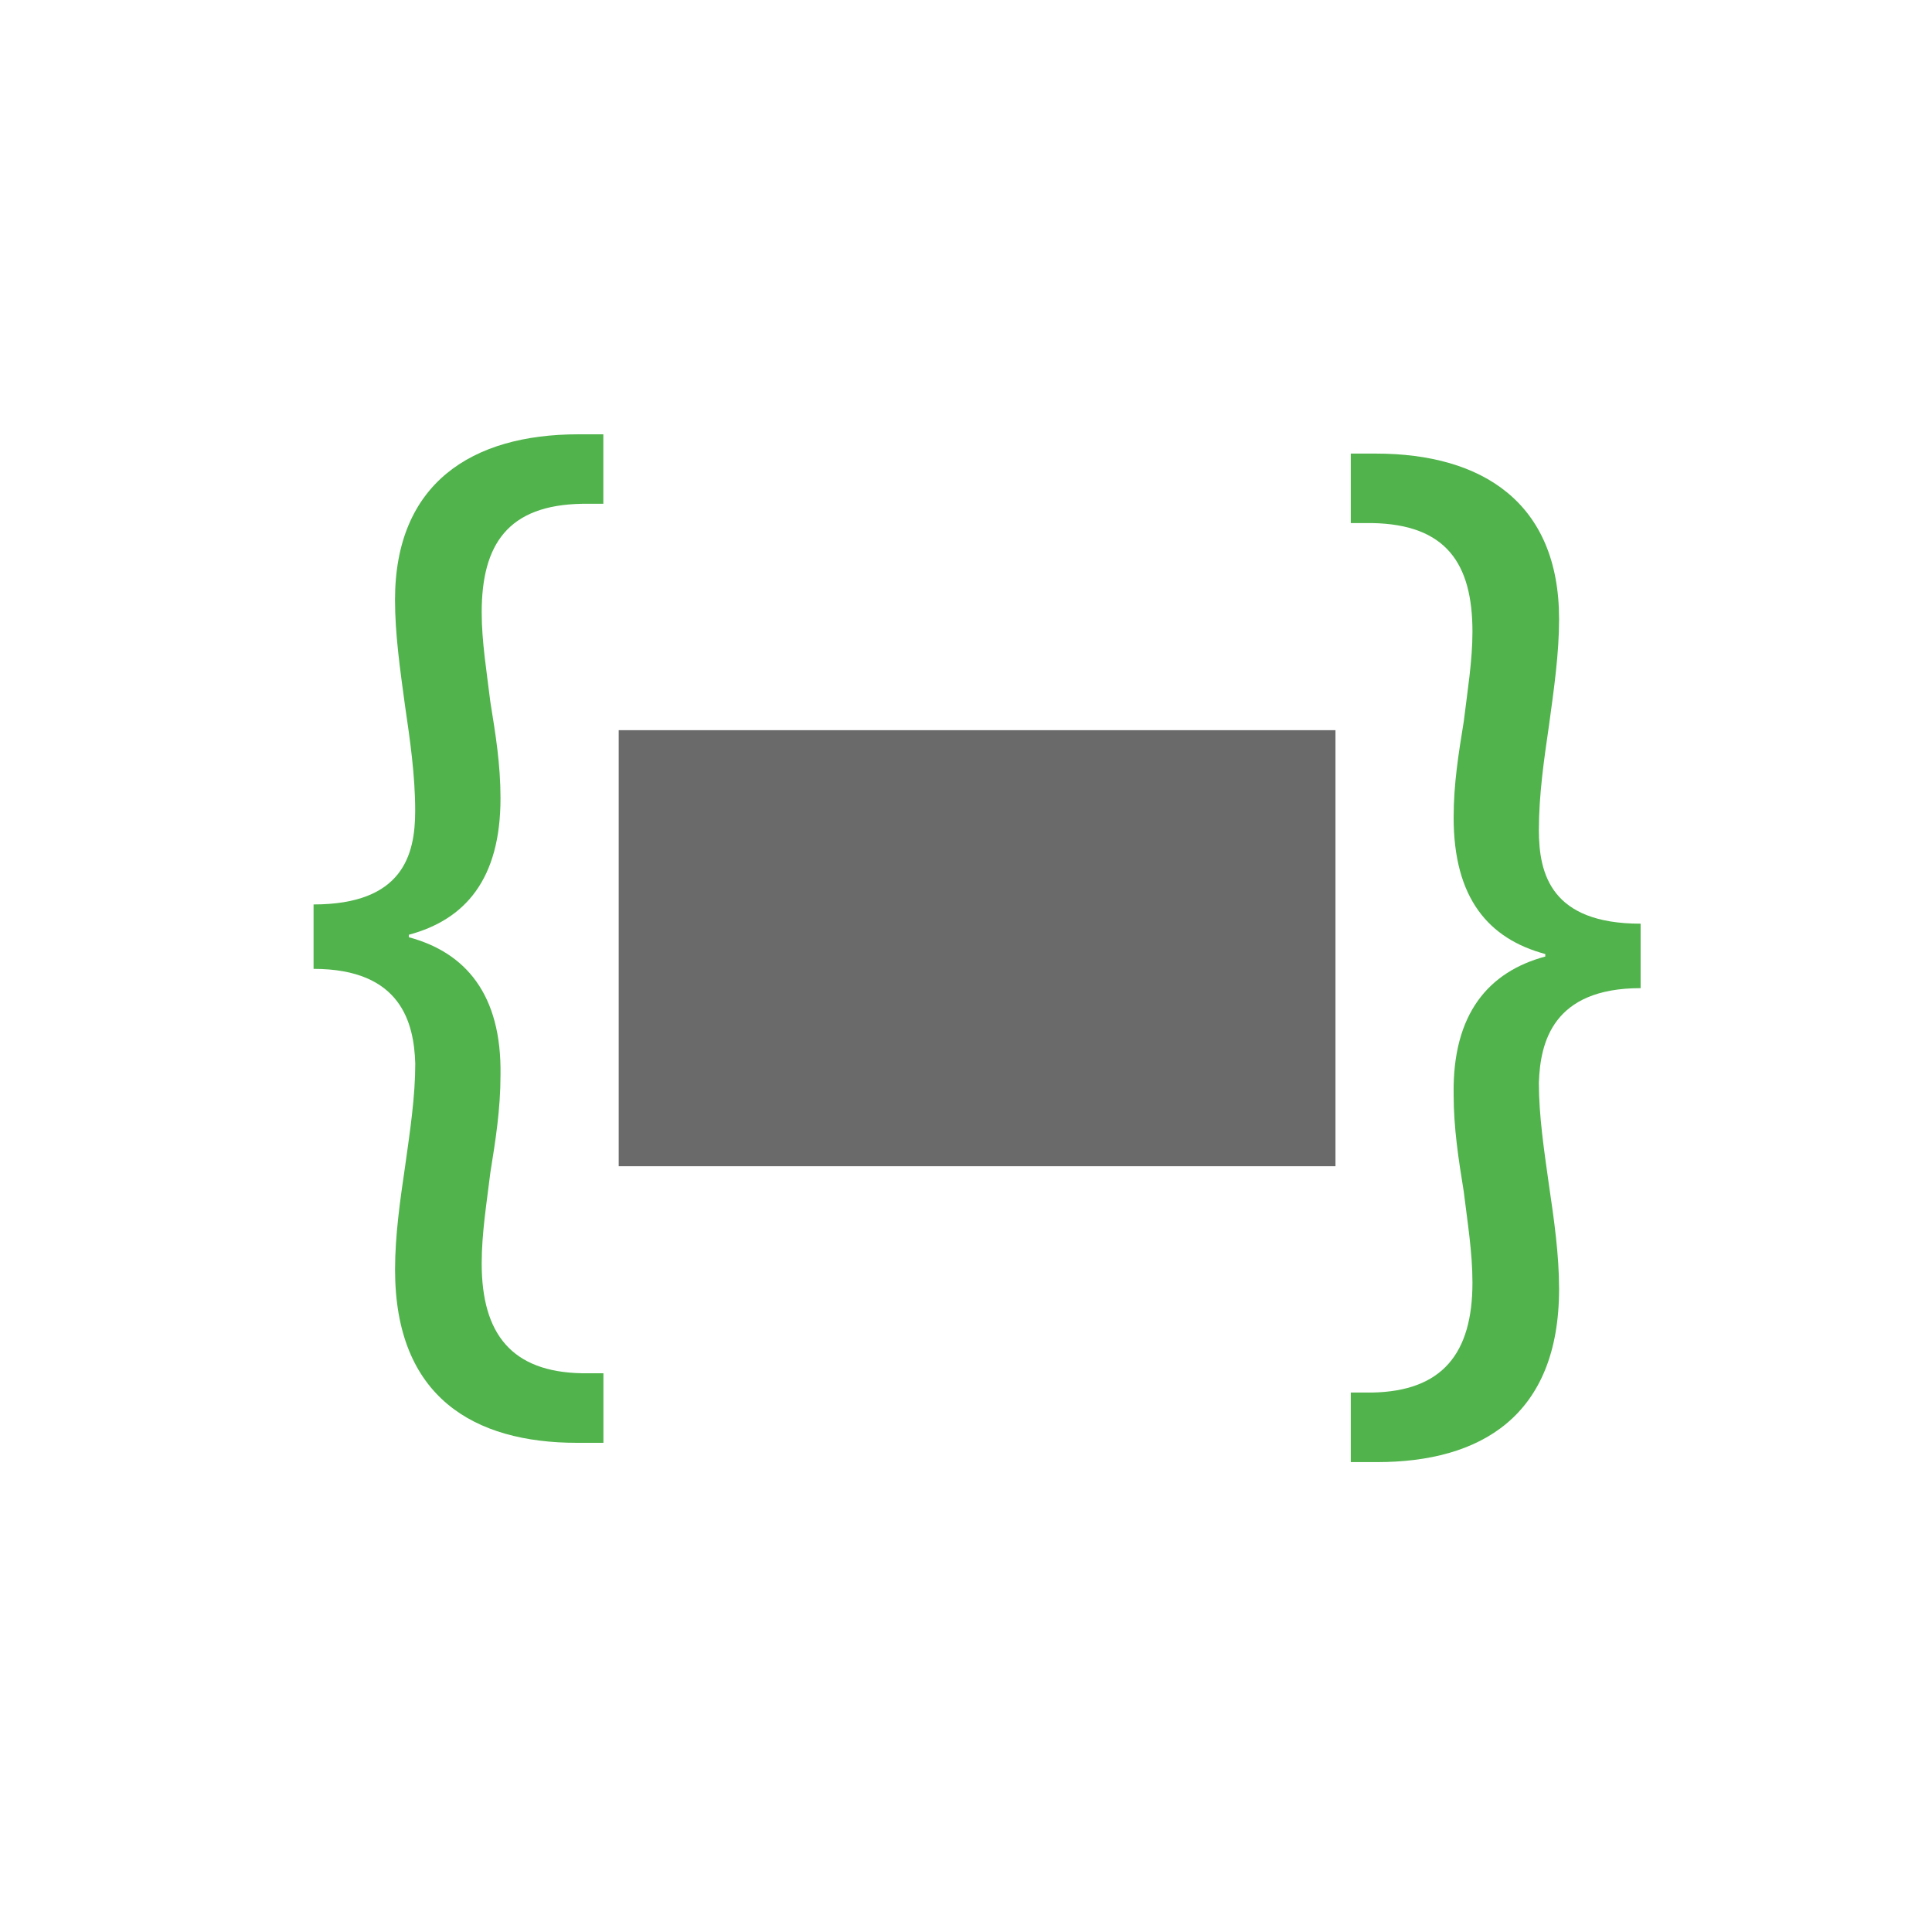 <?xml version="1.0" encoding="UTF-8"?>
<svg width="50px" height="50px" viewBox="0 0 50 50" version="1.1" xmlns="http://www.w3.org/2000/svg" xmlns:xlink="http://www.w3.org/1999/xlink">
    <!-- Generator: Sketch 46.2 (44496) - http://www.bohemiancoding.com/sketch -->
    <title>icons/vas-control-trim</title>
    <desc>Created with Sketch.</desc>
    <defs></defs>
    <g id="Symbols" stroke="none" stroke-width="1" fill="none" fill-rule="evenodd">
        <g id="Labels" transform="translate(-5226, -980)"></g>
        <g id="icons/vas-control-trim" fill-rule="nonzero">
            <g id="tl_trim_btn" transform="translate(7, 10)">
                <path d="M1.113,13.407 C3.42,13.407 3.745,12.131 3.745,10.987 C3.745,10.07 3.613,9.155 3.483,8.272 C3.354,7.324 3.223,6.409 3.223,5.524 C3.223,2.514 5.204,1.24 7.966,1.24 L8.614,1.24 L8.614,3.038 L8.064,3.038 C6.147,3.071 5.466,4.086 5.466,5.849 C5.466,6.603 5.596,7.388 5.691,8.172 C5.823,8.99 5.953,9.774 5.953,10.659 C5.953,12.751 5.041,13.8 3.581,14.191 L3.581,14.256 C5.043,14.649 5.986,15.73 5.953,17.822 C5.953,18.705 5.823,19.523 5.691,20.341 C5.596,21.125 5.466,21.911 5.466,22.695 C5.466,24.527 6.245,25.507 8.064,25.54 L8.616,25.54 L8.616,27.34 L7.934,27.34 C5.269,27.34 3.224,26.161 3.224,22.858 C3.224,21.975 3.355,21.06 3.485,20.177 C3.614,19.259 3.747,18.377 3.747,17.526 C3.714,16.481 3.39,15.074 1.115,15.074 L1.115,13.407 L1.113,13.407 Z" id="Shape" fill="#50B34B"></path>
                <path d="M35.459,15.573 C33.183,15.573 32.859,16.981 32.826,18.025 C32.826,18.876 32.959,19.758 33.088,20.676 C33.218,21.557 33.349,22.472 33.349,23.357 C33.349,26.66 31.303,27.839 28.639,27.839 L27.958,27.839 L27.958,26.039 L28.509,26.039 C30.328,26.007 31.107,25.026 31.107,23.194 C31.107,22.41 30.977,21.624 30.882,20.839 C30.75,20.022 30.62,19.204 30.62,18.321 C30.588,16.228 31.532,15.148 32.992,14.755 L32.992,14.69 C31.53,14.298 30.62,13.252 30.62,11.158 C30.62,10.275 30.75,9.49 30.882,8.671 C30.977,7.887 31.107,7.102 31.107,6.348 C31.107,4.583 30.426,3.57 28.509,3.537 L27.958,3.537 L27.958,1.739 L28.606,1.739 C31.368,1.739 33.349,3.013 33.349,6.023 C33.349,6.906 33.218,7.821 33.088,8.771 C32.959,9.654 32.826,10.569 32.826,11.485 C32.826,12.63 33.153,13.905 35.459,13.905 L35.459,15.573 L35.459,15.573 Z" id="Shape" fill="#50B34B"></path>
                <rect id="Rectangle-path" fill="#6A6A6A" x="9.012" y="8.897" width="18.55" height="11.285"></rect>
            </g>
        </g>
    </g>
</svg>